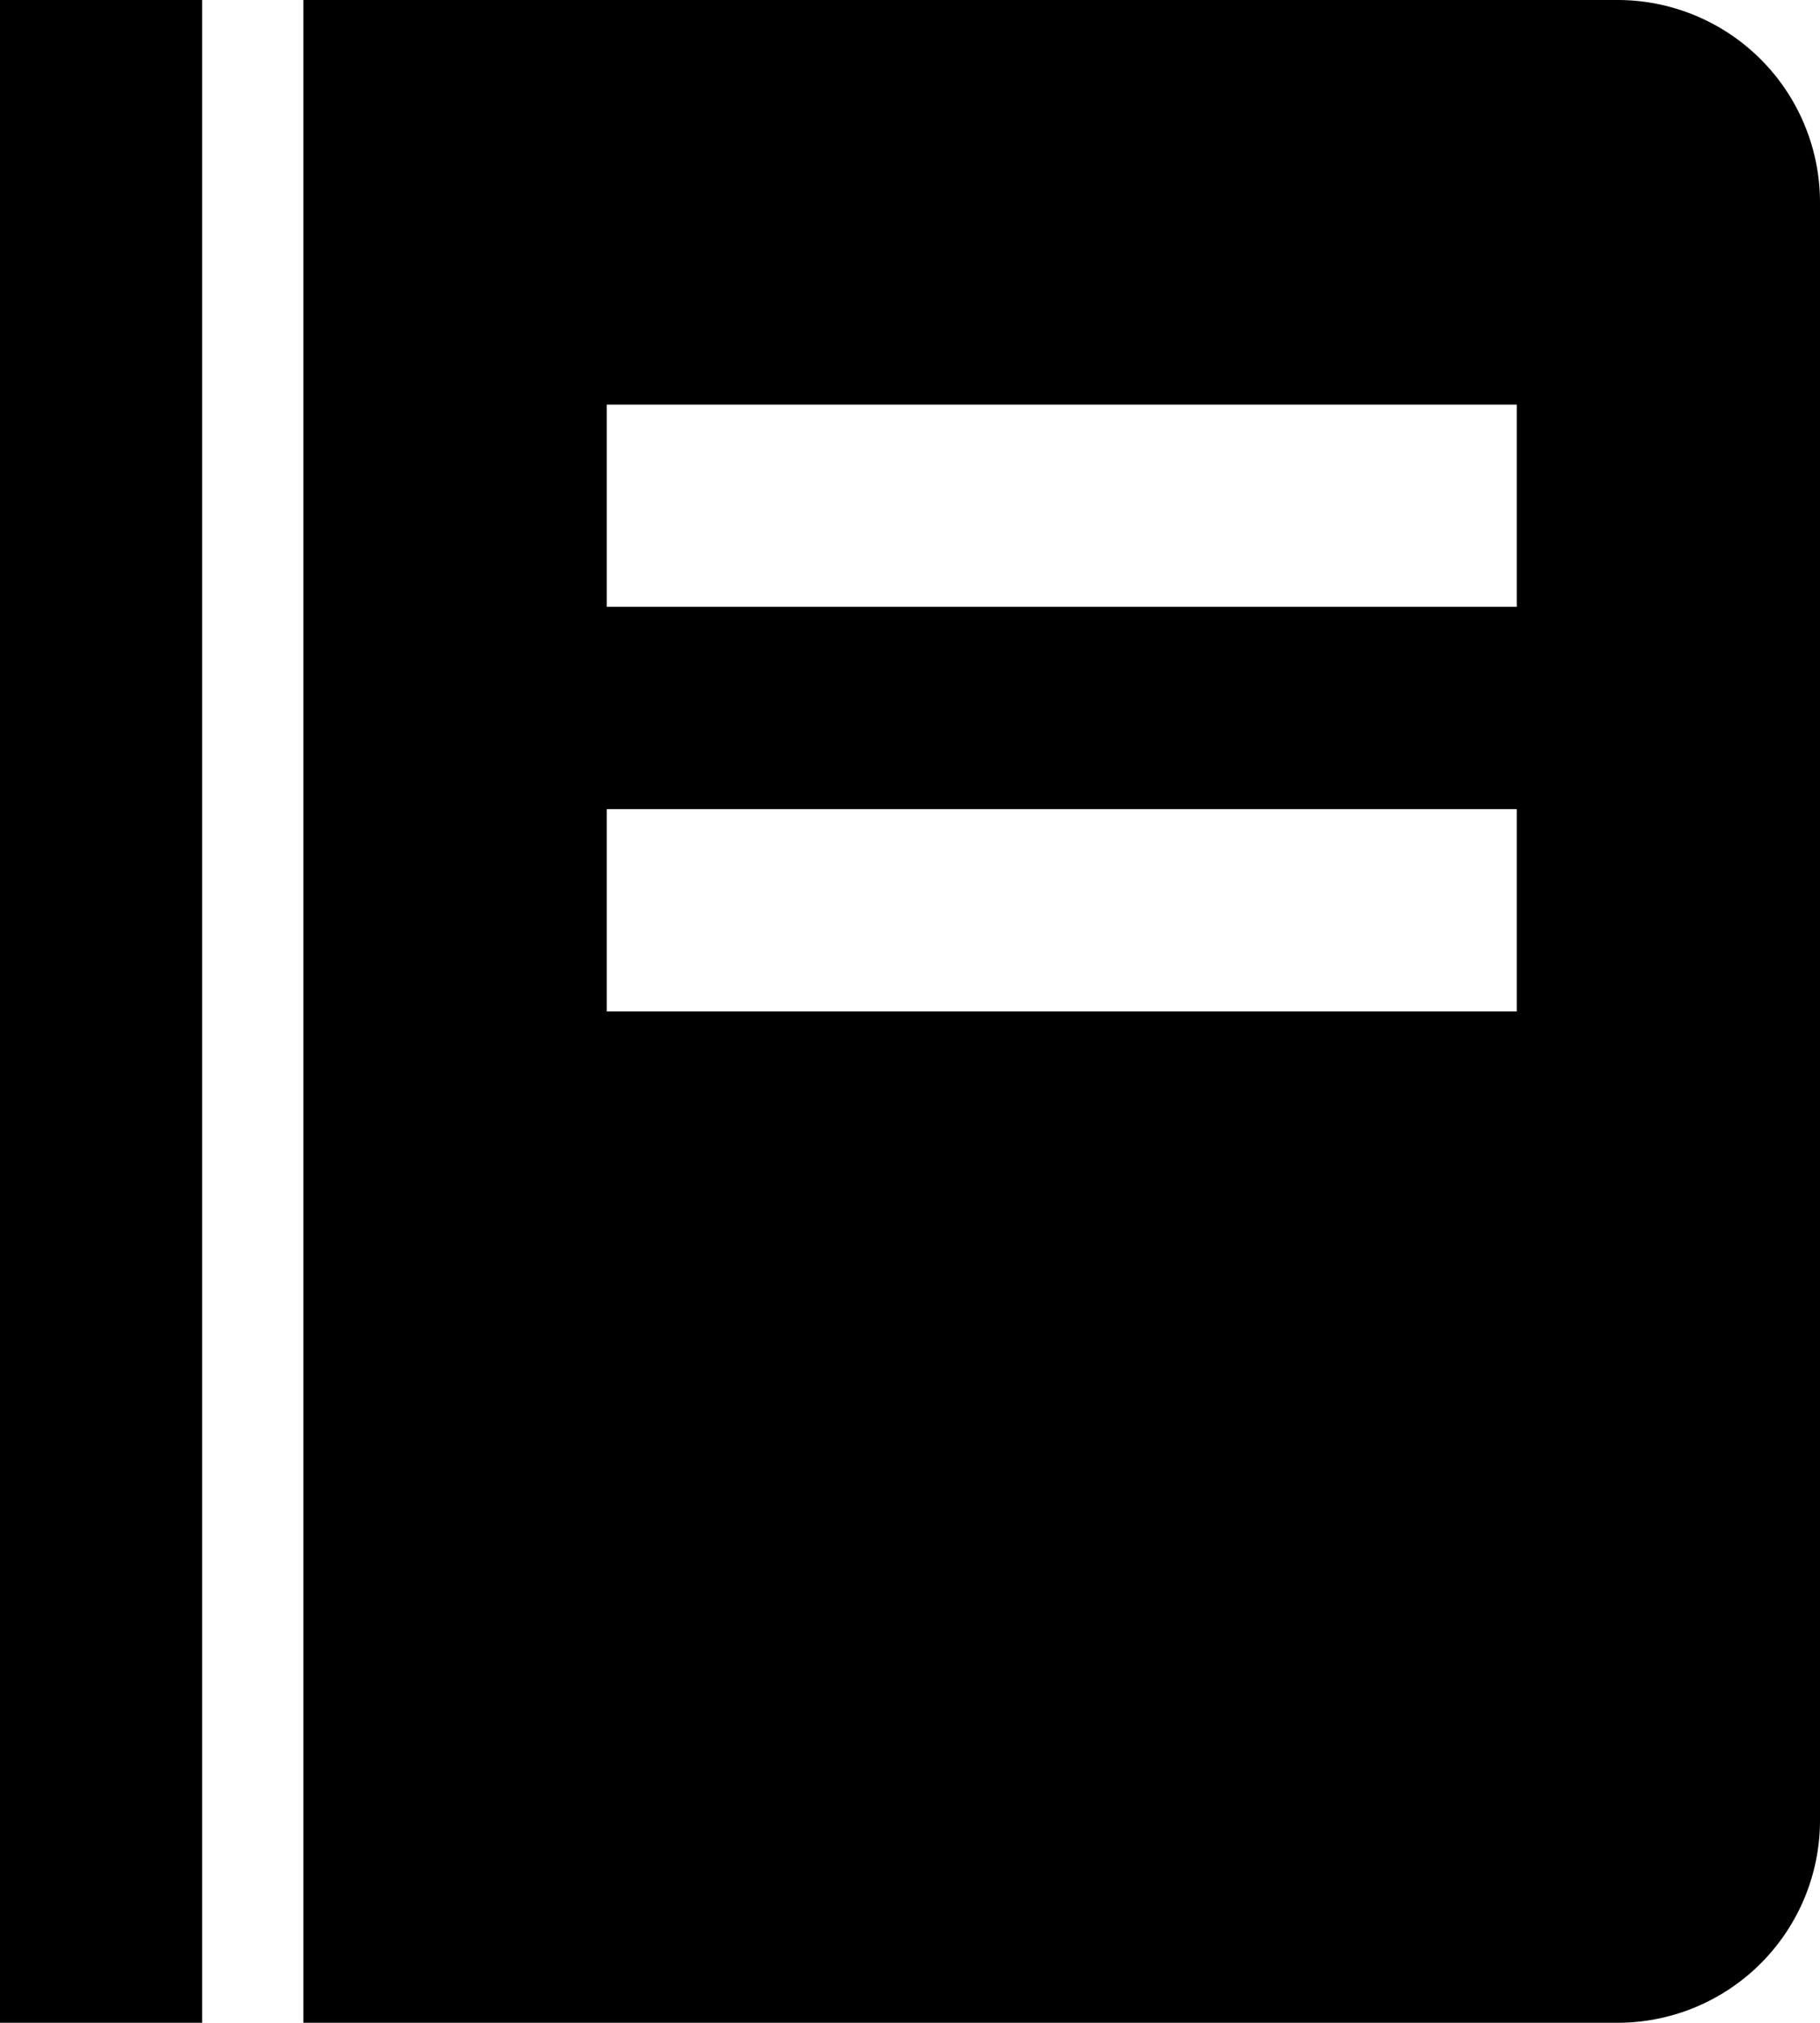 <svg xmlns="http://www.w3.org/2000/svg" width="13" height="14.444" viewBox="0 0 13 14.444">
  <path id="Path_52" data-name="Path 52" d="M3,2H4.444V16.444H3ZM14.556,2H5.167V16.444h9.389A1.446,1.446,0,0,0,16,15V3.444A1.446,1.446,0,0,0,14.556,2Zm-.722,7.222h-6.5V7.778h6.5Zm0-2.889h-6.5V4.889h6.5Z" transform="translate(-3 -2)"/>
</svg>
